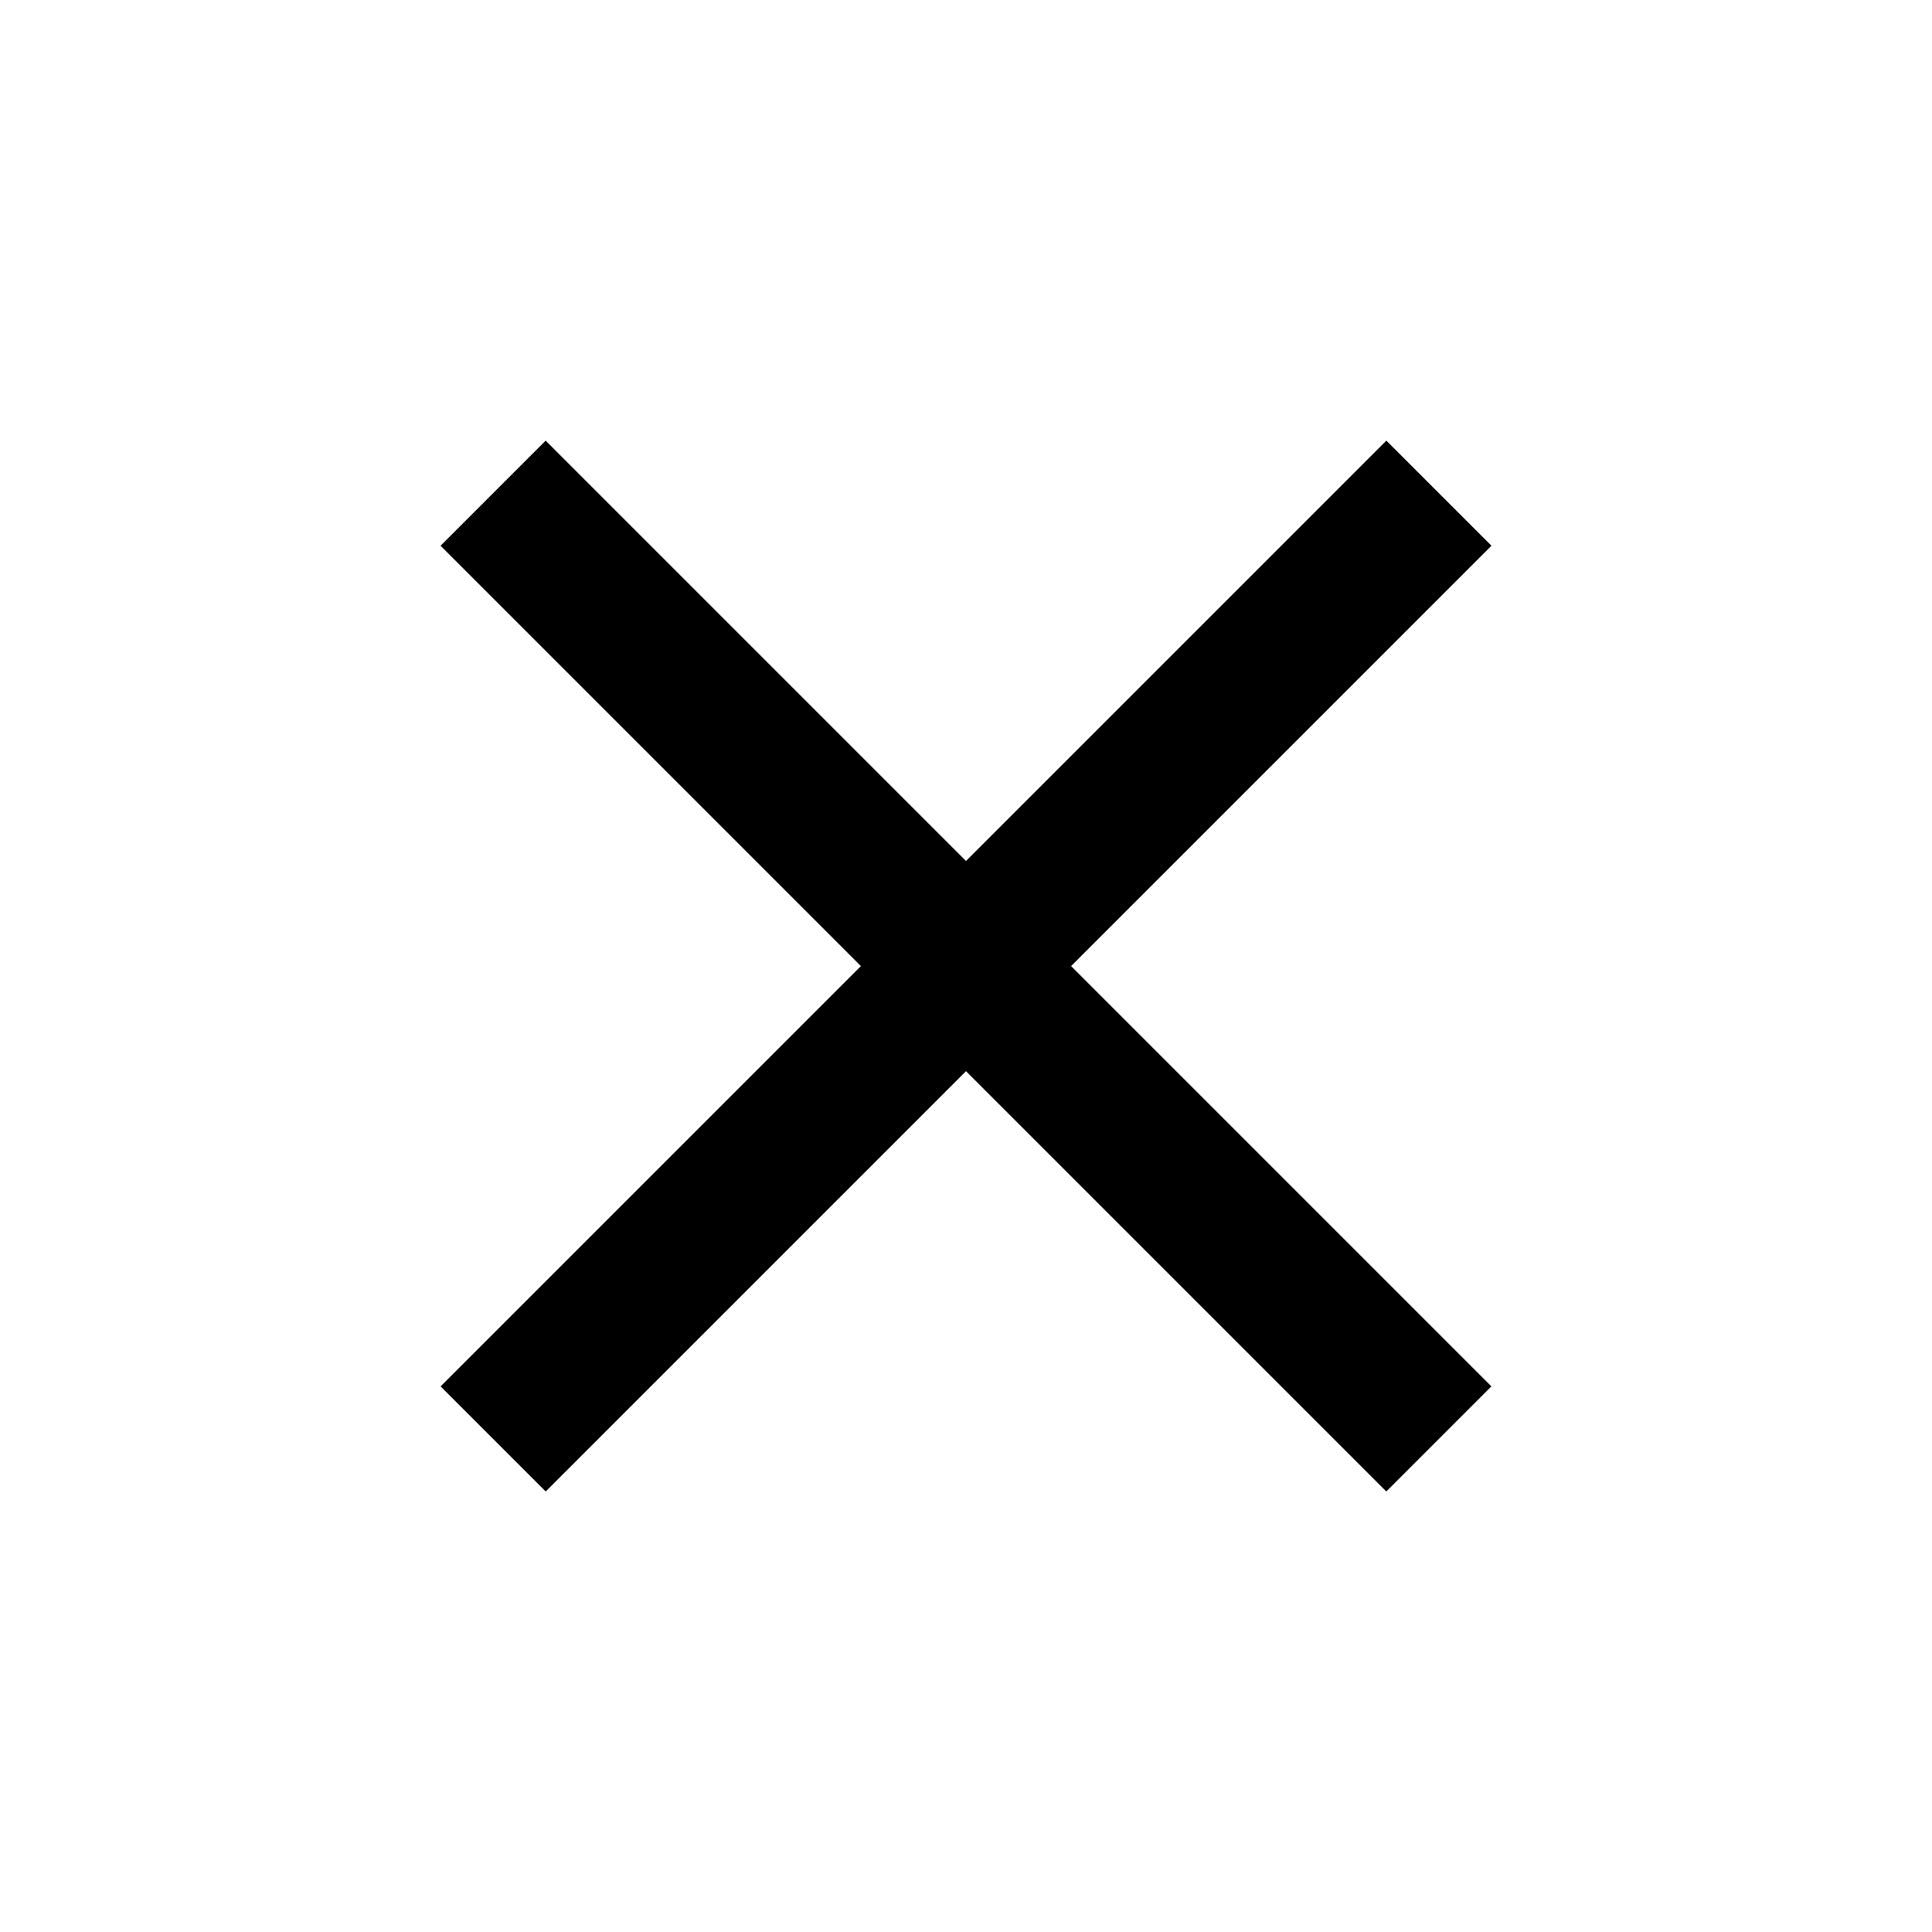 <svg width="26" height="26" viewBox="0 0 26 26" fill="none" xmlns="http://www.w3.org/2000/svg">
<g clip-path="url(#clip0_3953_936)">
<line x1="19.364" y1="6.637" x2="6.636" y2="19.365" stroke="black" stroke-width="2"/>
<line x1="6.636" y1="6.637" x2="19.364" y2="19.365" stroke="black" stroke-width="2"/>
</g>
<defs>
<clipPath id="clip0_3953_936">
<rect width="18" height="18" fill="white" transform="translate(13 0.272) rotate(45)"/>
</clipPath>
</defs>
</svg>
